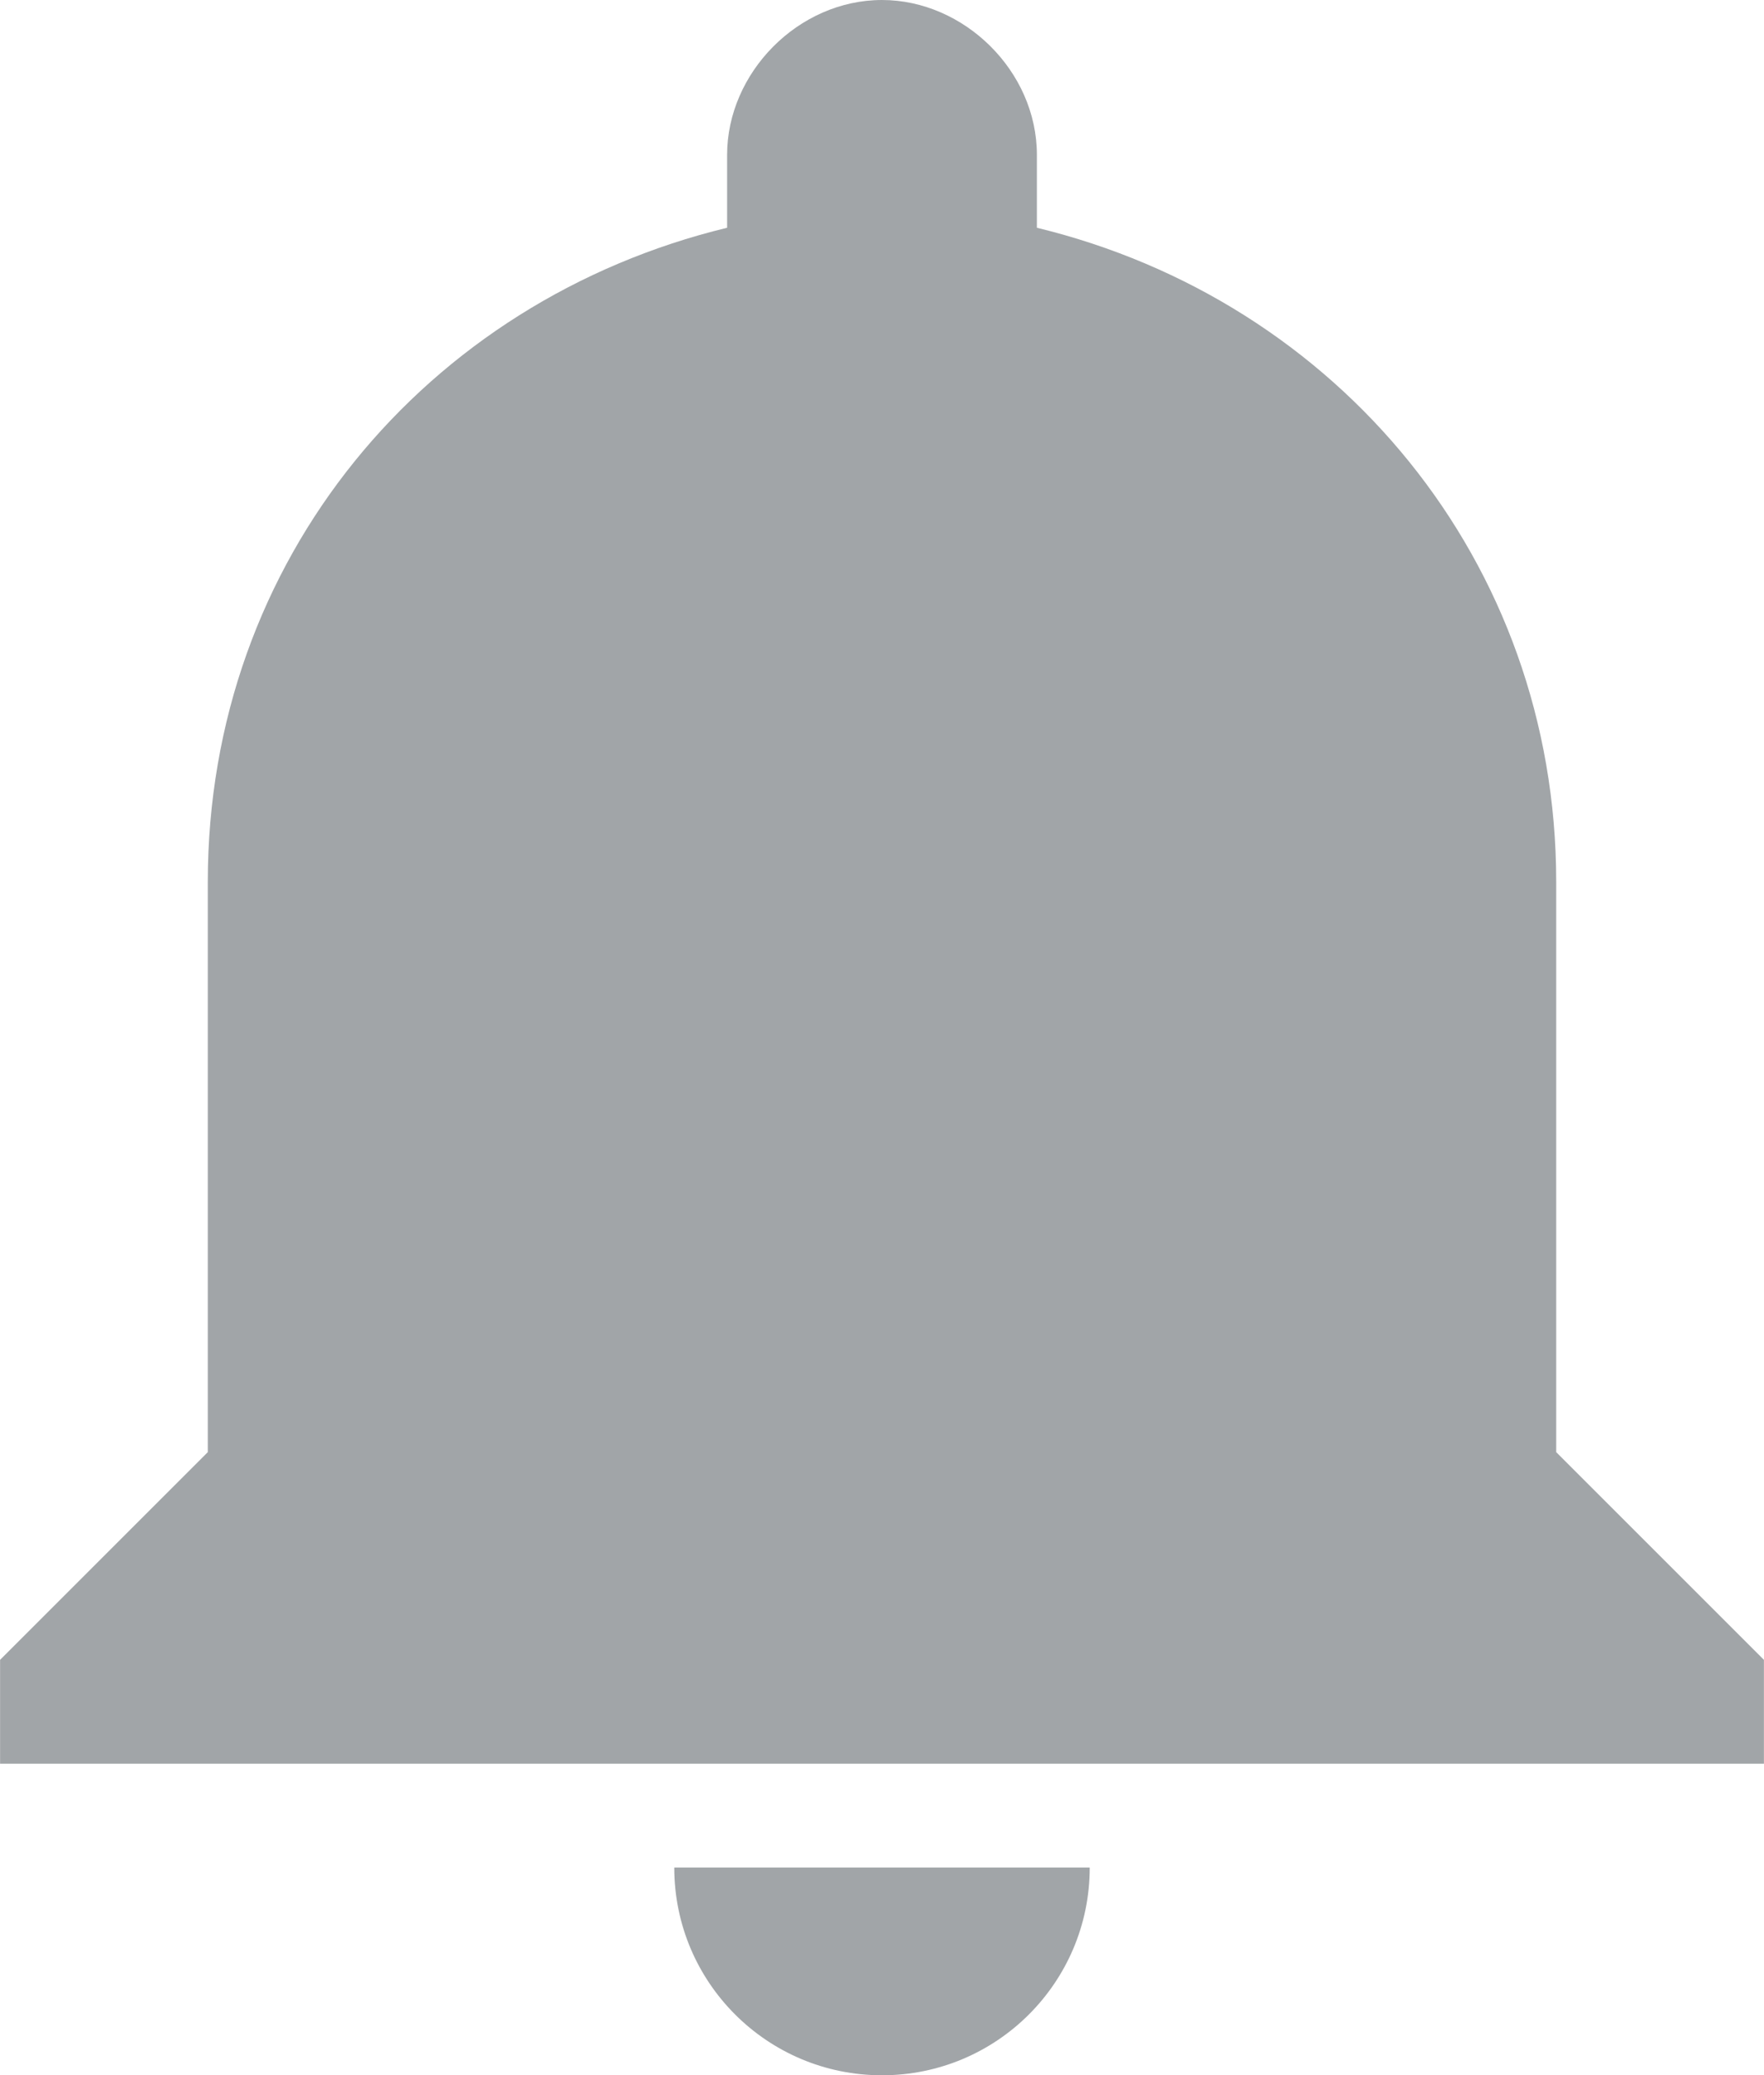 <?xml version="1.0" encoding="UTF-8"?>
<!DOCTYPE svg PUBLIC "-//W3C//DTD SVG 1.1//EN" "http://www.w3.org/Graphics/SVG/1.1/DTD/svg11.dtd">
<!-- Creator: CorelDRAW 2018 (64 Bit) -->
<svg xmlns="http://www.w3.org/2000/svg" xml:space="preserve" width="4.752mm" height="5.591mm" version="1.1" style="shape-rendering:geometricPrecision; text-rendering:geometricPrecision; image-rendering:optimizeQuality; fill-rule:evenodd; clip-rule:evenodd"
viewBox="0 0 9.68 11.39"
 xmlns:xlink="http://www.w3.org/1999/xlink">
 <defs>
  <style type="text/css">
   <![CDATA[
    .fil0 {fill:#A1A5A8}
   ]]>
  </style>
 </defs>
 <g id="Capa_x0020_1">
  <path class="fil0" d="M4.84 11.39c0.63,0 1.14,-0.51 1.14,-1.14l-2.28 0c0,0.63 0.51,1.14 1.14,1.14zm3.7 -3.42l0 -3.13c0,-1.76 -1.2,-3.19 -2.85,-3.59l0 -0.4c0,-0.46 -0.4,-0.85 -0.85,-0.85 -0.46,0 -0.85,0.4 -0.85,0.85l0 0.4c-1.65,0.4 -2.85,1.82 -2.85,3.59l0 3.13 -1.14 1.14 0 0.57 9.68 0 0 -0.57 -1.14 -1.14z"/>
 </g>
</svg>
